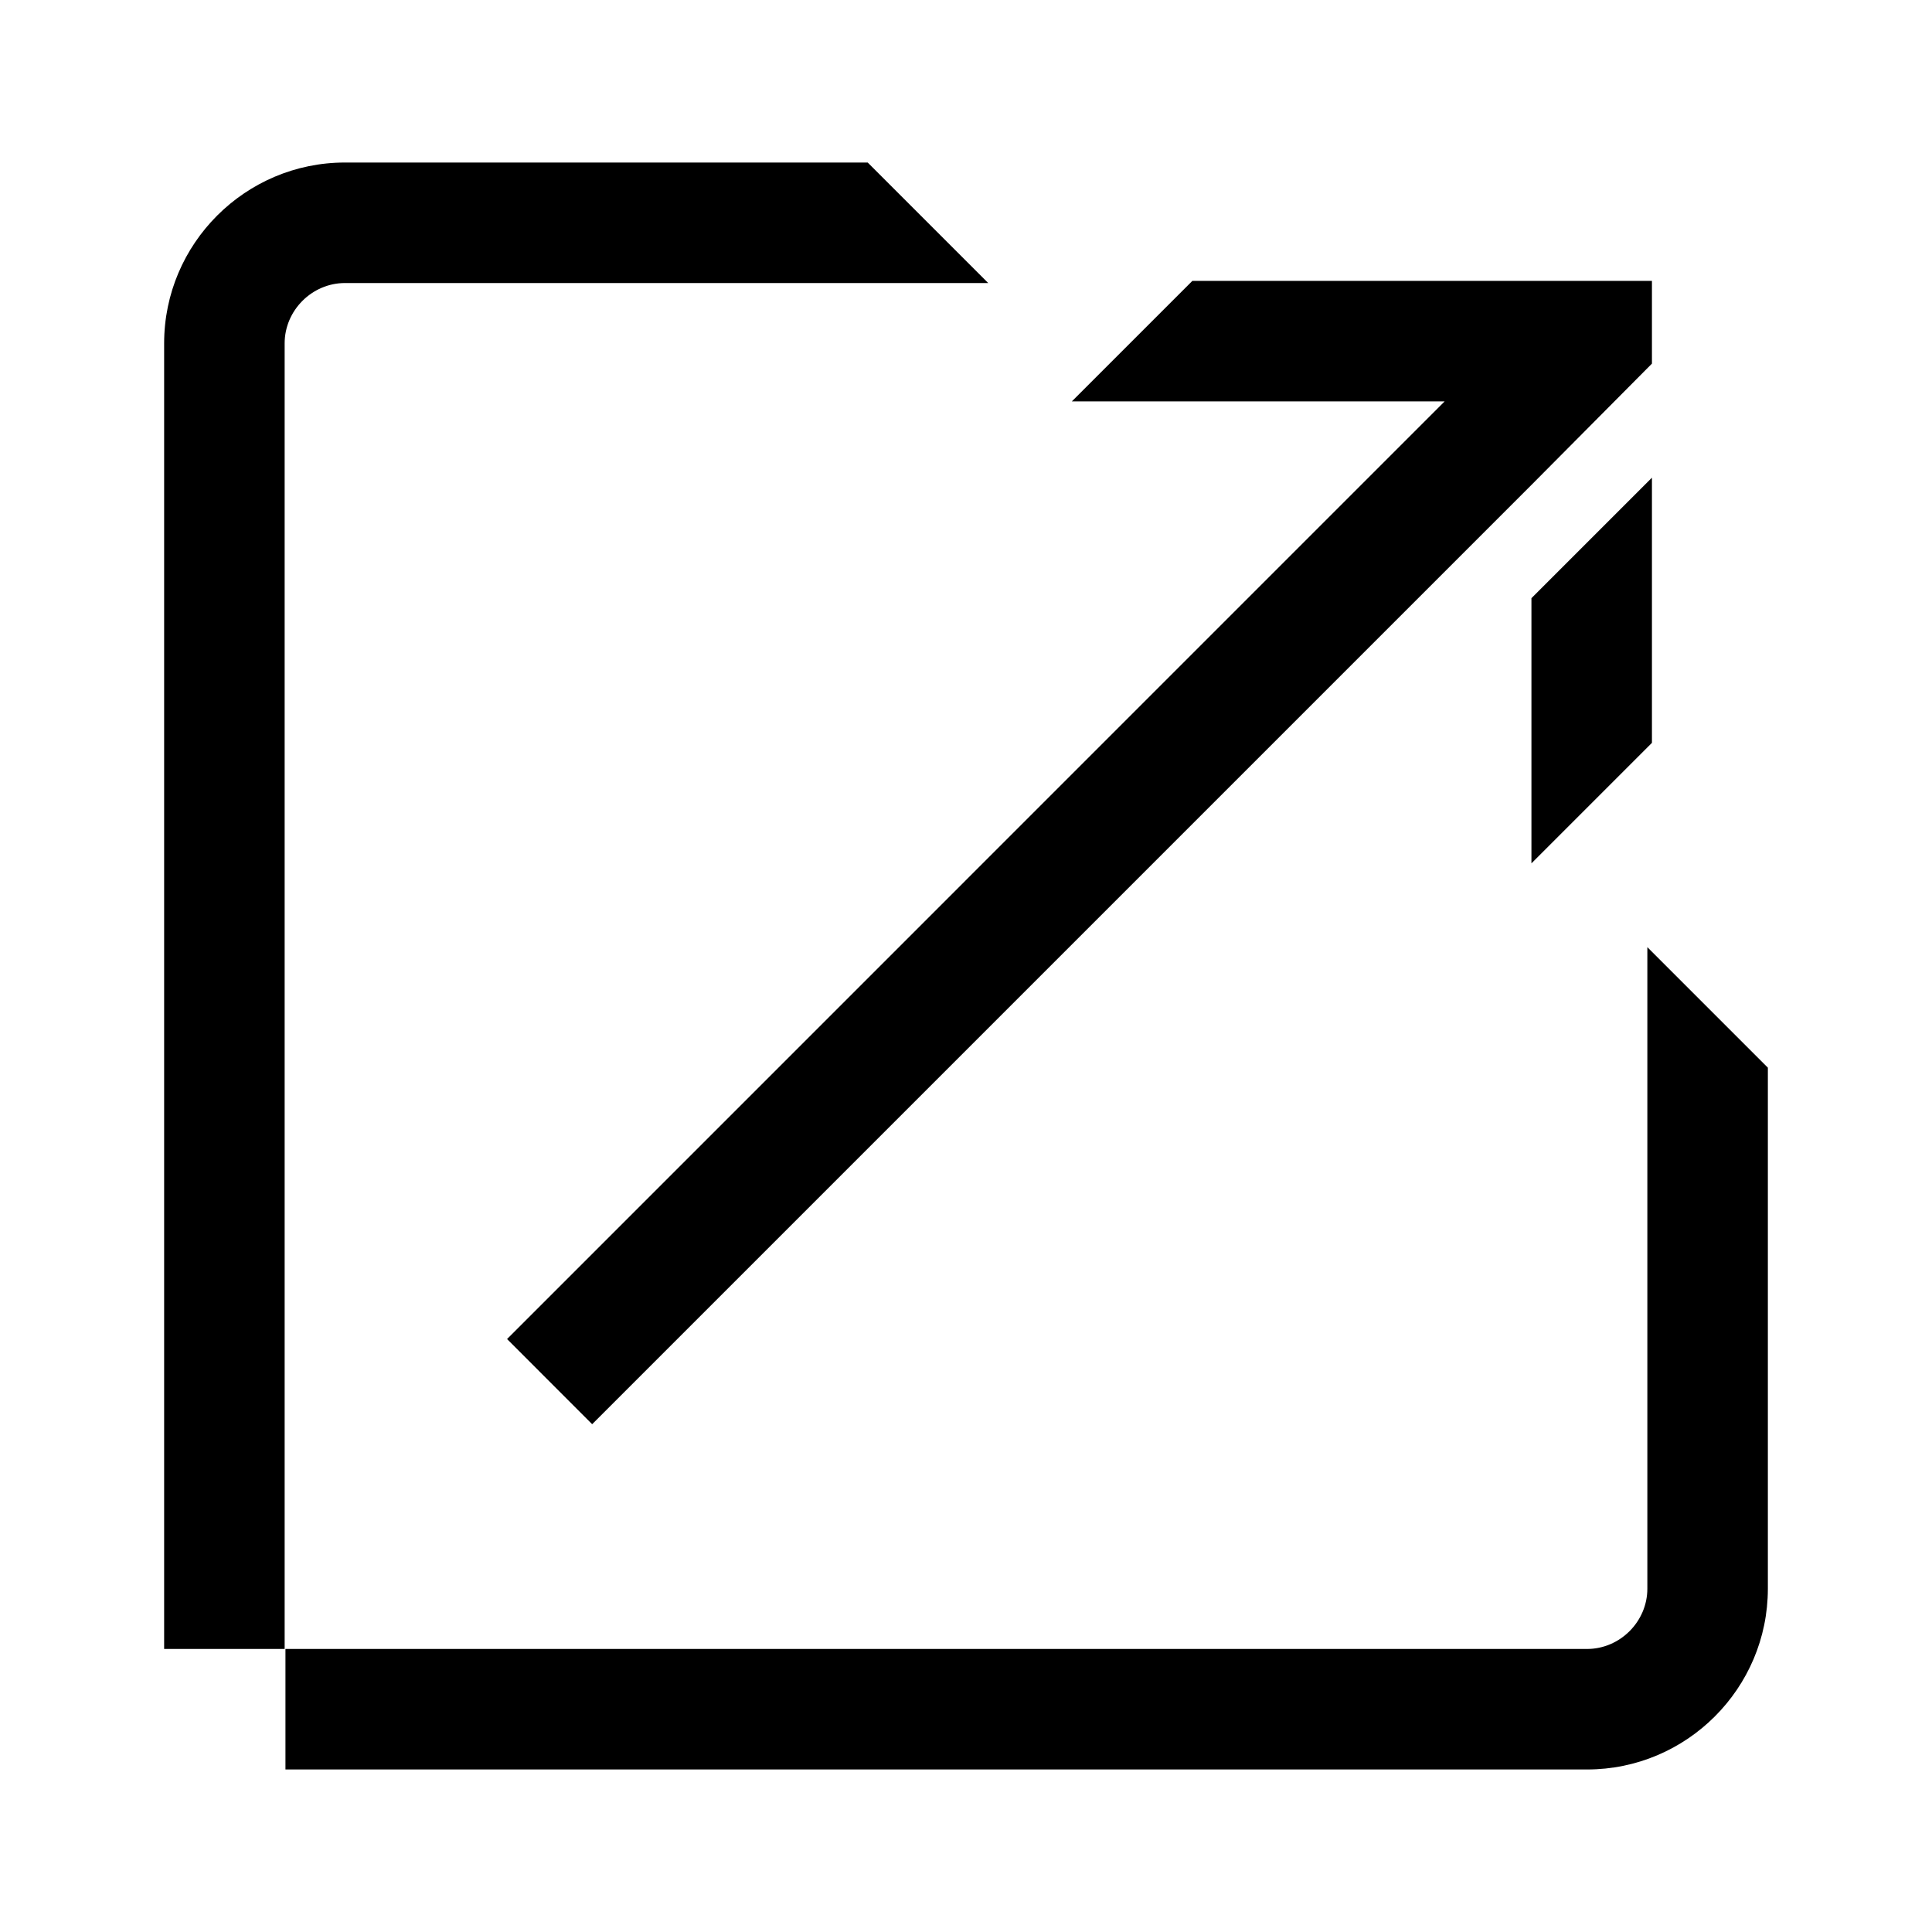 <svg viewBox="0 0 24 24" fill="none" xmlns="http://www.w3.org/2000/svg">
<path d="M19.024 10.725L20.521 9.228V5.934L19.024 7.431V10.725Z" fill="black"/>
<path d="M6.299 16.634L7.356 17.692L19.024 6.024L20.521 4.517V3.489H14.812L13.315 4.986H17.946L6.299 16.634Z" fill="black"/>
<path d="M20.464 11.766V19.735C20.464 20.144 20.124 20.484 19.715 20.484L3.546 20.484V21.981H19.715C20.953 21.981 21.961 20.973 21.961 19.735V13.263L20.464 11.766Z" fill="black"/>
<path d="M4.285 3.516H12.276L10.779 2.019H4.285C3.047 2.019 2.039 3.027 2.039 4.265L2.039 20.484H3.536V4.265C3.536 3.856 3.876 3.516 4.285 3.516Z" fill="black"/>
</svg>
